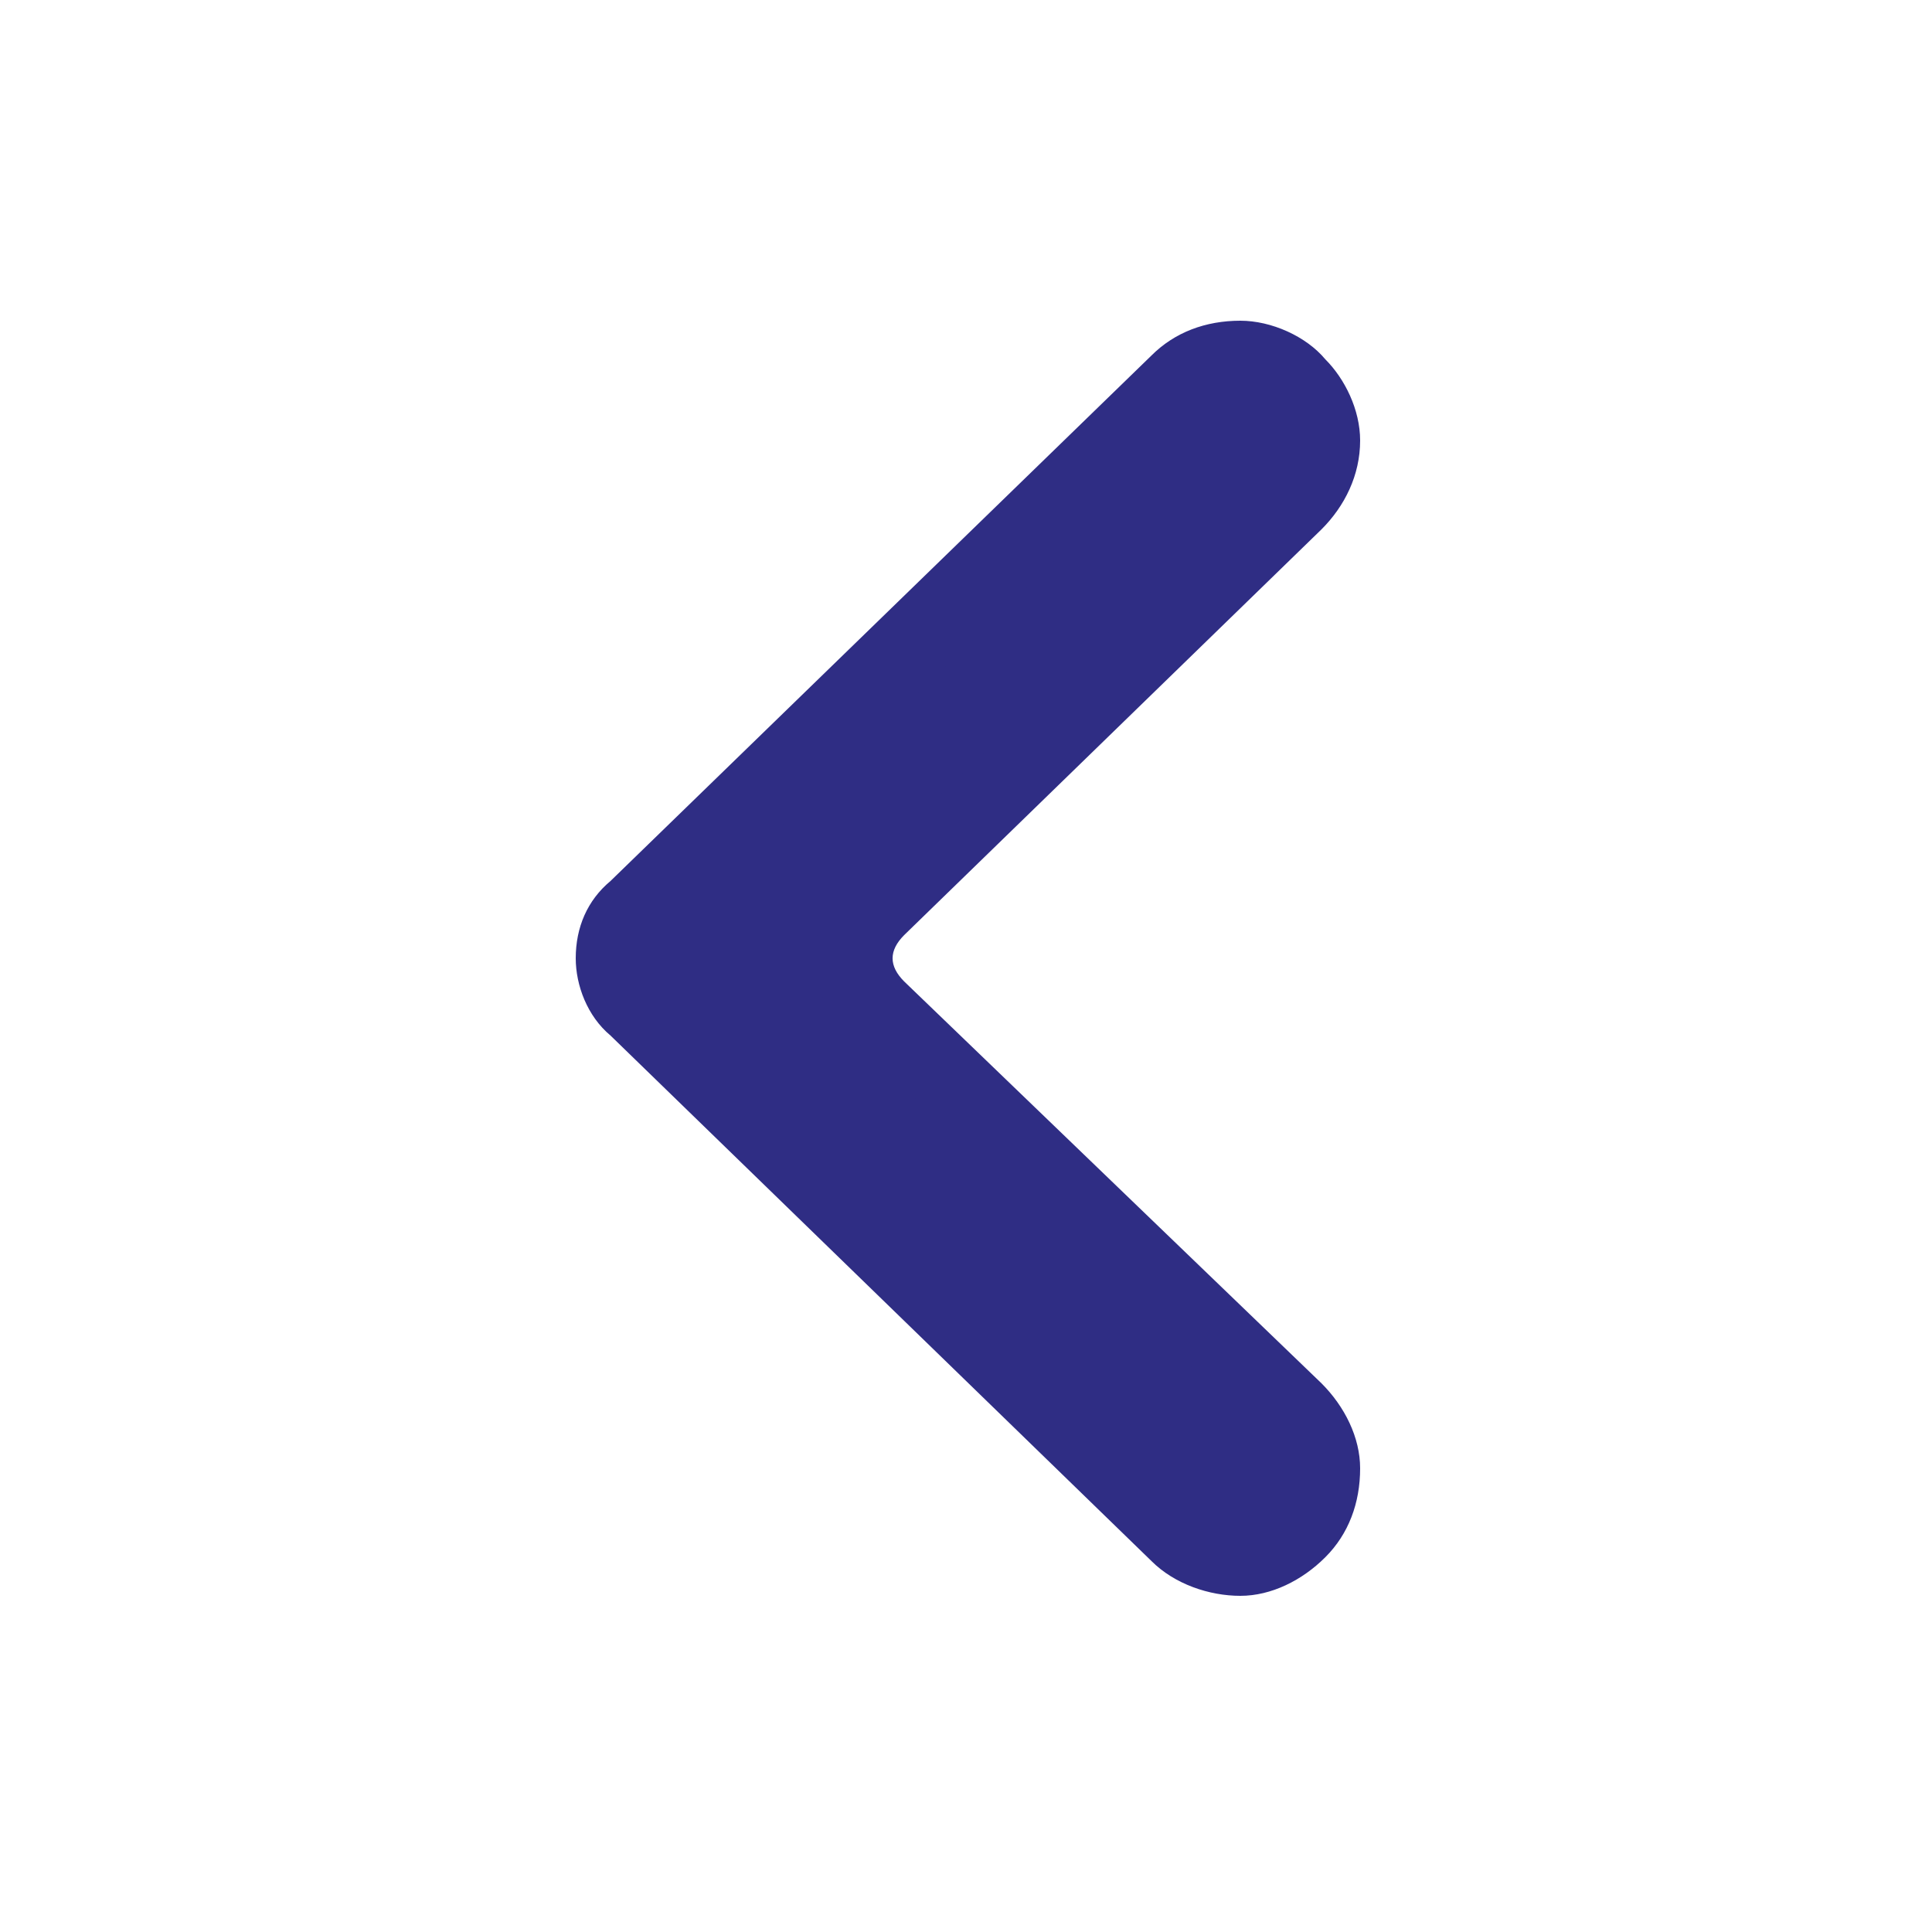 <svg width="50" height="50" viewBox="0 0 50 50" fill="none" xmlns="http://www.w3.org/2000/svg">
<path d="M30.4 9.9L16.4 23.5C15.7 24.2 15.7 25.4 16.4 26.1L30.4 39.7C30.8 40.1 31.4 40.3 32 40.3C32.6 40.3 33.1 40 33.5 39.6C33.9 39.2 34.1 38.6 34.1 38C34.1 37.4 33.8 36.9 33.4 36.5L22.7 26.1C22 25.4 22 24.2 22.7 23.5L33.5 13C33.9 12.6 34.2 12 34.2 11.5C34.2 10.9 34 10.4 33.6 9.9C33.2 9.5 32.6 9.2 32.1 9.2C31.4 9.2 30.9 9.5 30.4 9.9Z" fill="#2F2D84"/>
<path d="M35.2 11.4C35.2 11.5 35.2 11.5 35.2 11.4C35.2 12.3 34.8 13.1 34.2 13.7L23.4 24.2C23.2 24.4 23.1 24.6 23.1 24.8C23.1 25 23.2 25.2 23.4 25.4L34.2 35.8C34.8 36.4 35.2 37.2 35.2 38C35.2 38.9 34.9 39.7 34.3 40.3C33.7 40.9 32.9 41.3 32.1 41.3C31.3 41.3 30.4 41 29.8 40.4L15.8 26.8C15.2 26.3 14.9 25.5 14.9 24.8C14.9 24 15.2 23.3 15.8 22.8L29.8 9.2C30.4 8.6 31.2 8.3 32.1 8.3C32.9 8.3 33.8 8.7 34.3 9.3C34.8 9.8 35.2 10.6 35.2 11.4ZM16.8 24.8C16.8 25 16.9 25.2 17.1 25.4L31.1 39C31.3 39.2 31.6 39.3 32 39.3C32.3 39.3 32.6 39.2 32.8 38.9C33 38.7 33.1 38.4 33.1 38C33.1 37.7 33 37.4 32.7 37.2L22 26.8C21.4 26.3 21.1 25.5 21.1 24.8C21.1 24 21.4 23.3 22 22.8L32.8 12.4C33 12.2 33.2 11.9 33.2 11.6C33.2 11.3 33.1 11 32.9 10.7C32.7 10.5 32.4 10.3 32.1 10.3C31.8 10.3 31.6 10.4 31.3 10.6L31.2 10.7L17.2 24.3C16.9 24.3 16.8 24.5 16.8 24.8Z" fill="#2F2D84"/>
</svg>
